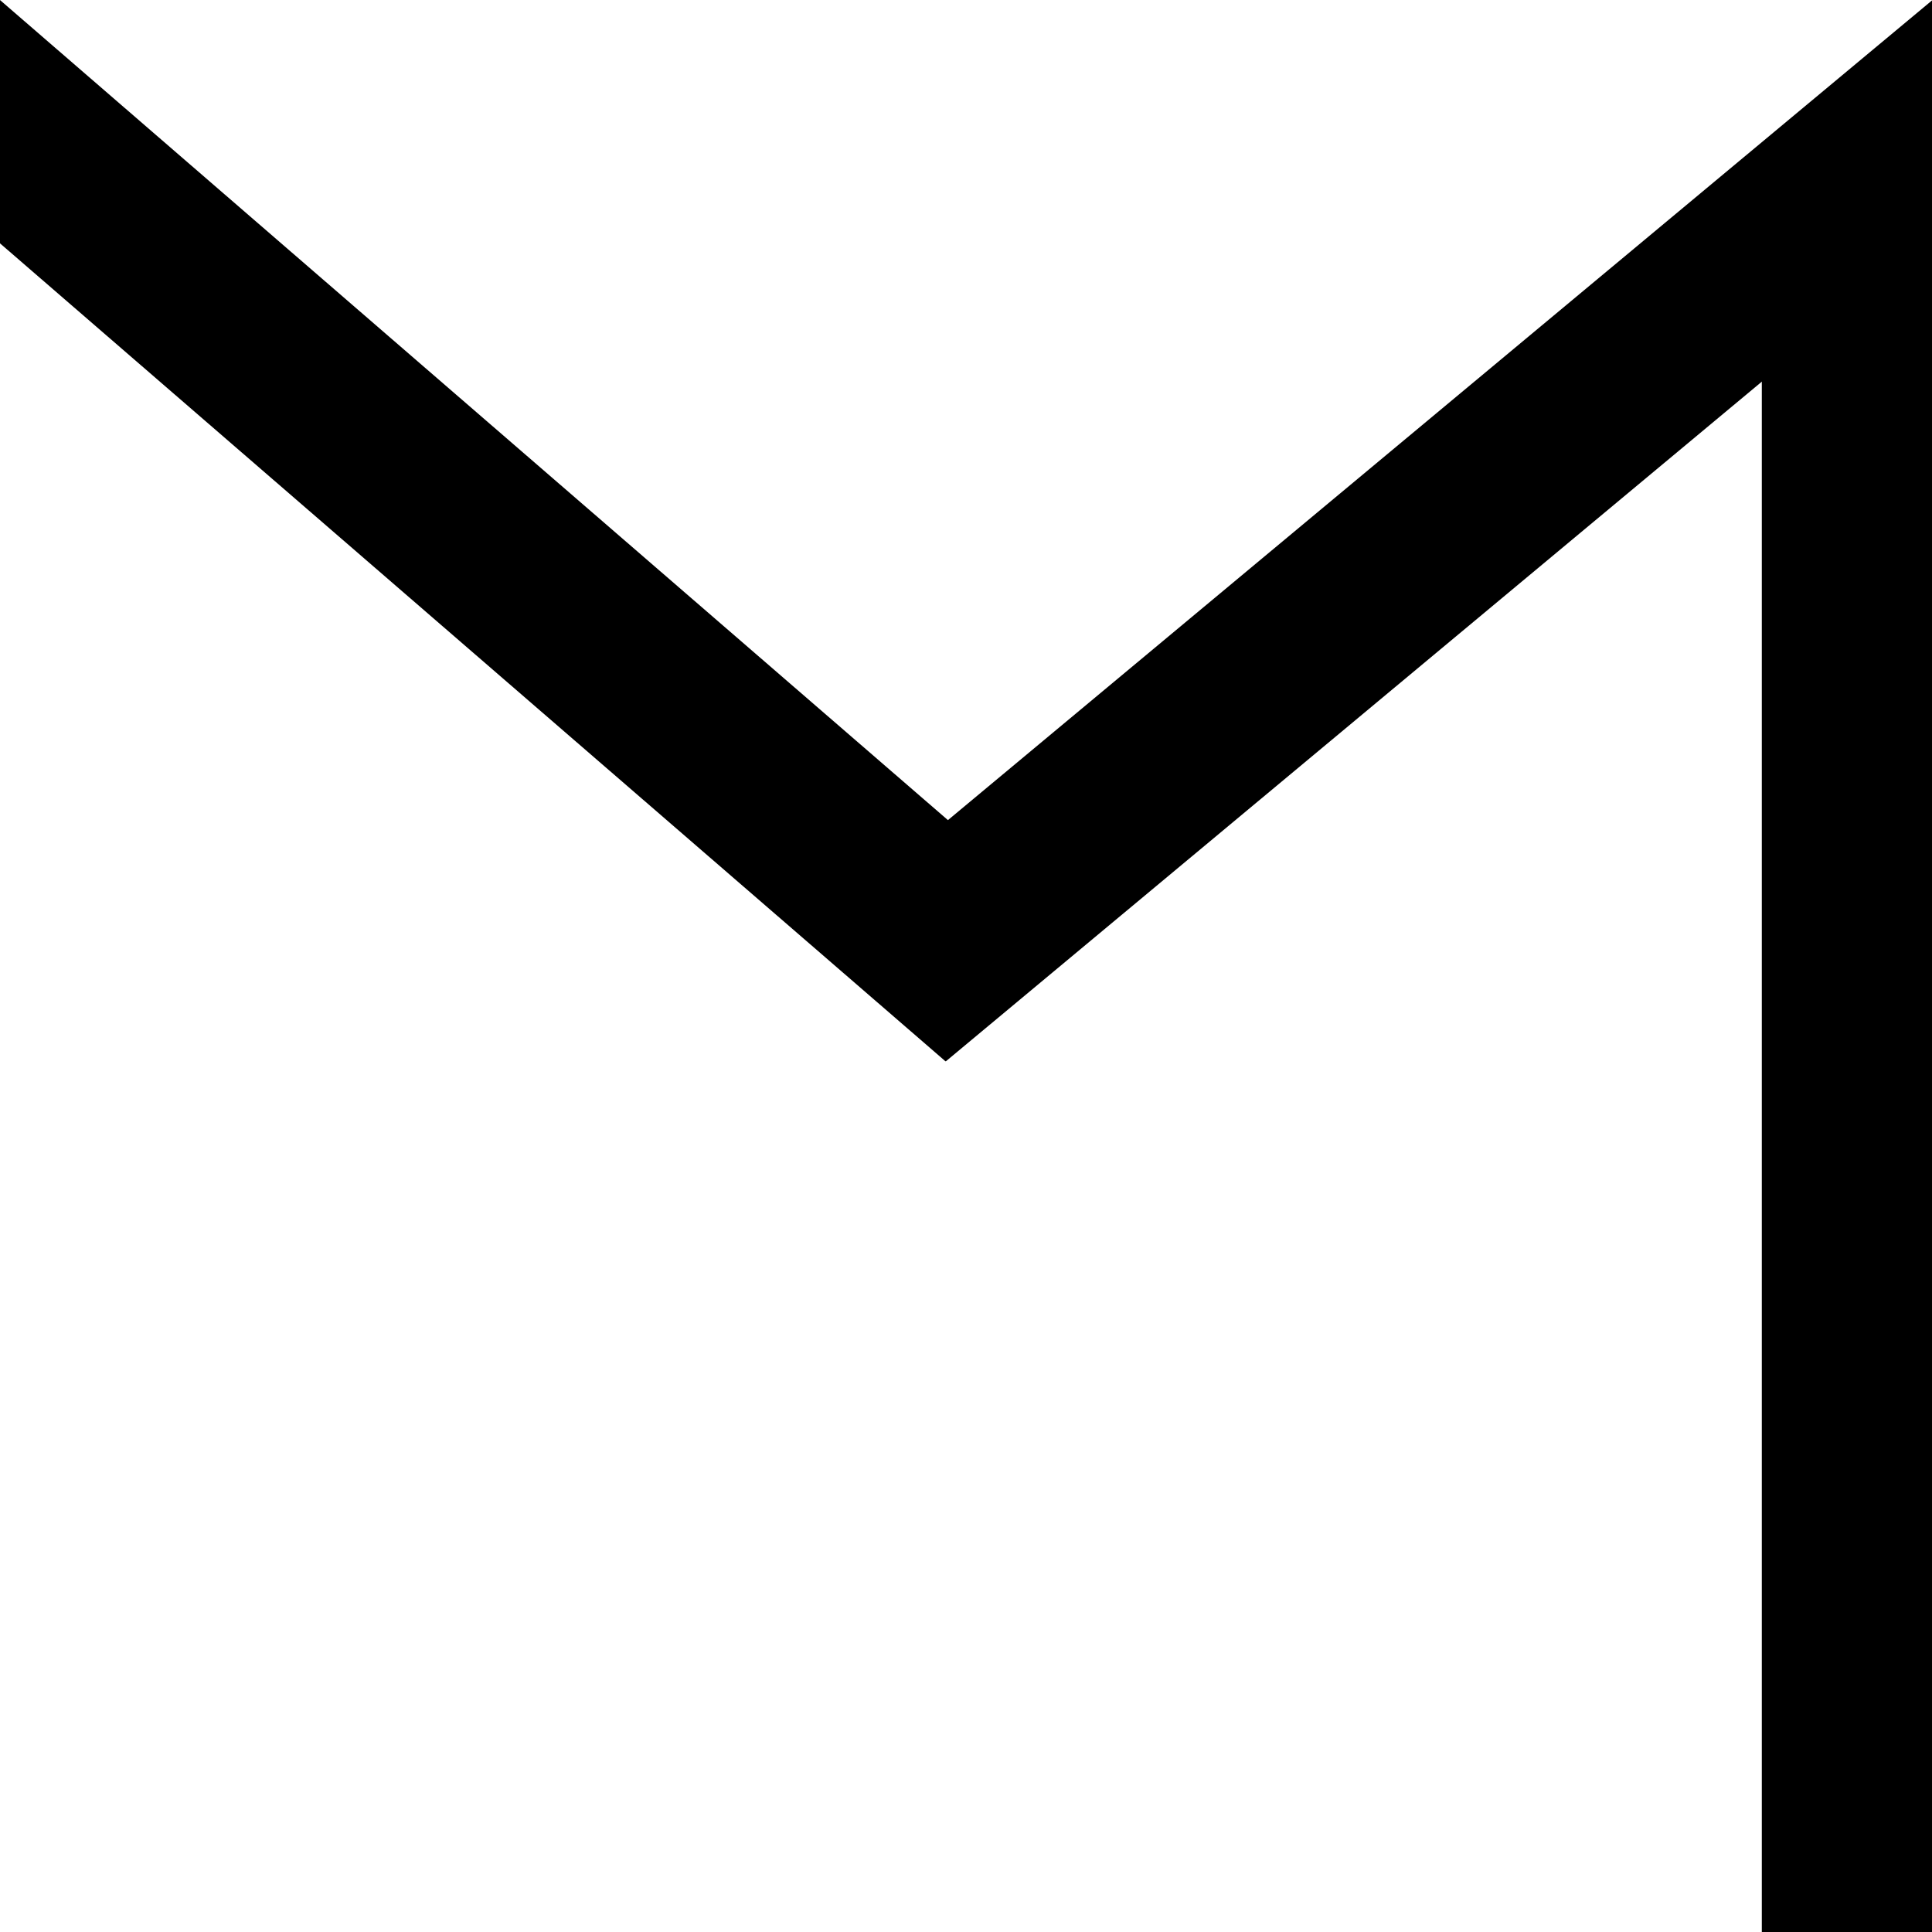 <svg width="42" height="42" viewBox="0 0 42 42" fill="none" xmlns="http://www.w3.org/2000/svg">
<line x1="40.15" y1="4" x2="40.15" y2="42" stroke="black" stroke-width="3.7"/>
<line x1="43.291" y1="1.537" x2="19.28" y2="21.537" stroke="black" stroke-width="4"/>
<line x1="21.861" y1="21.558" x2="-1.309" y2="1.513" stroke="black" stroke-width="4"/>
</svg>
